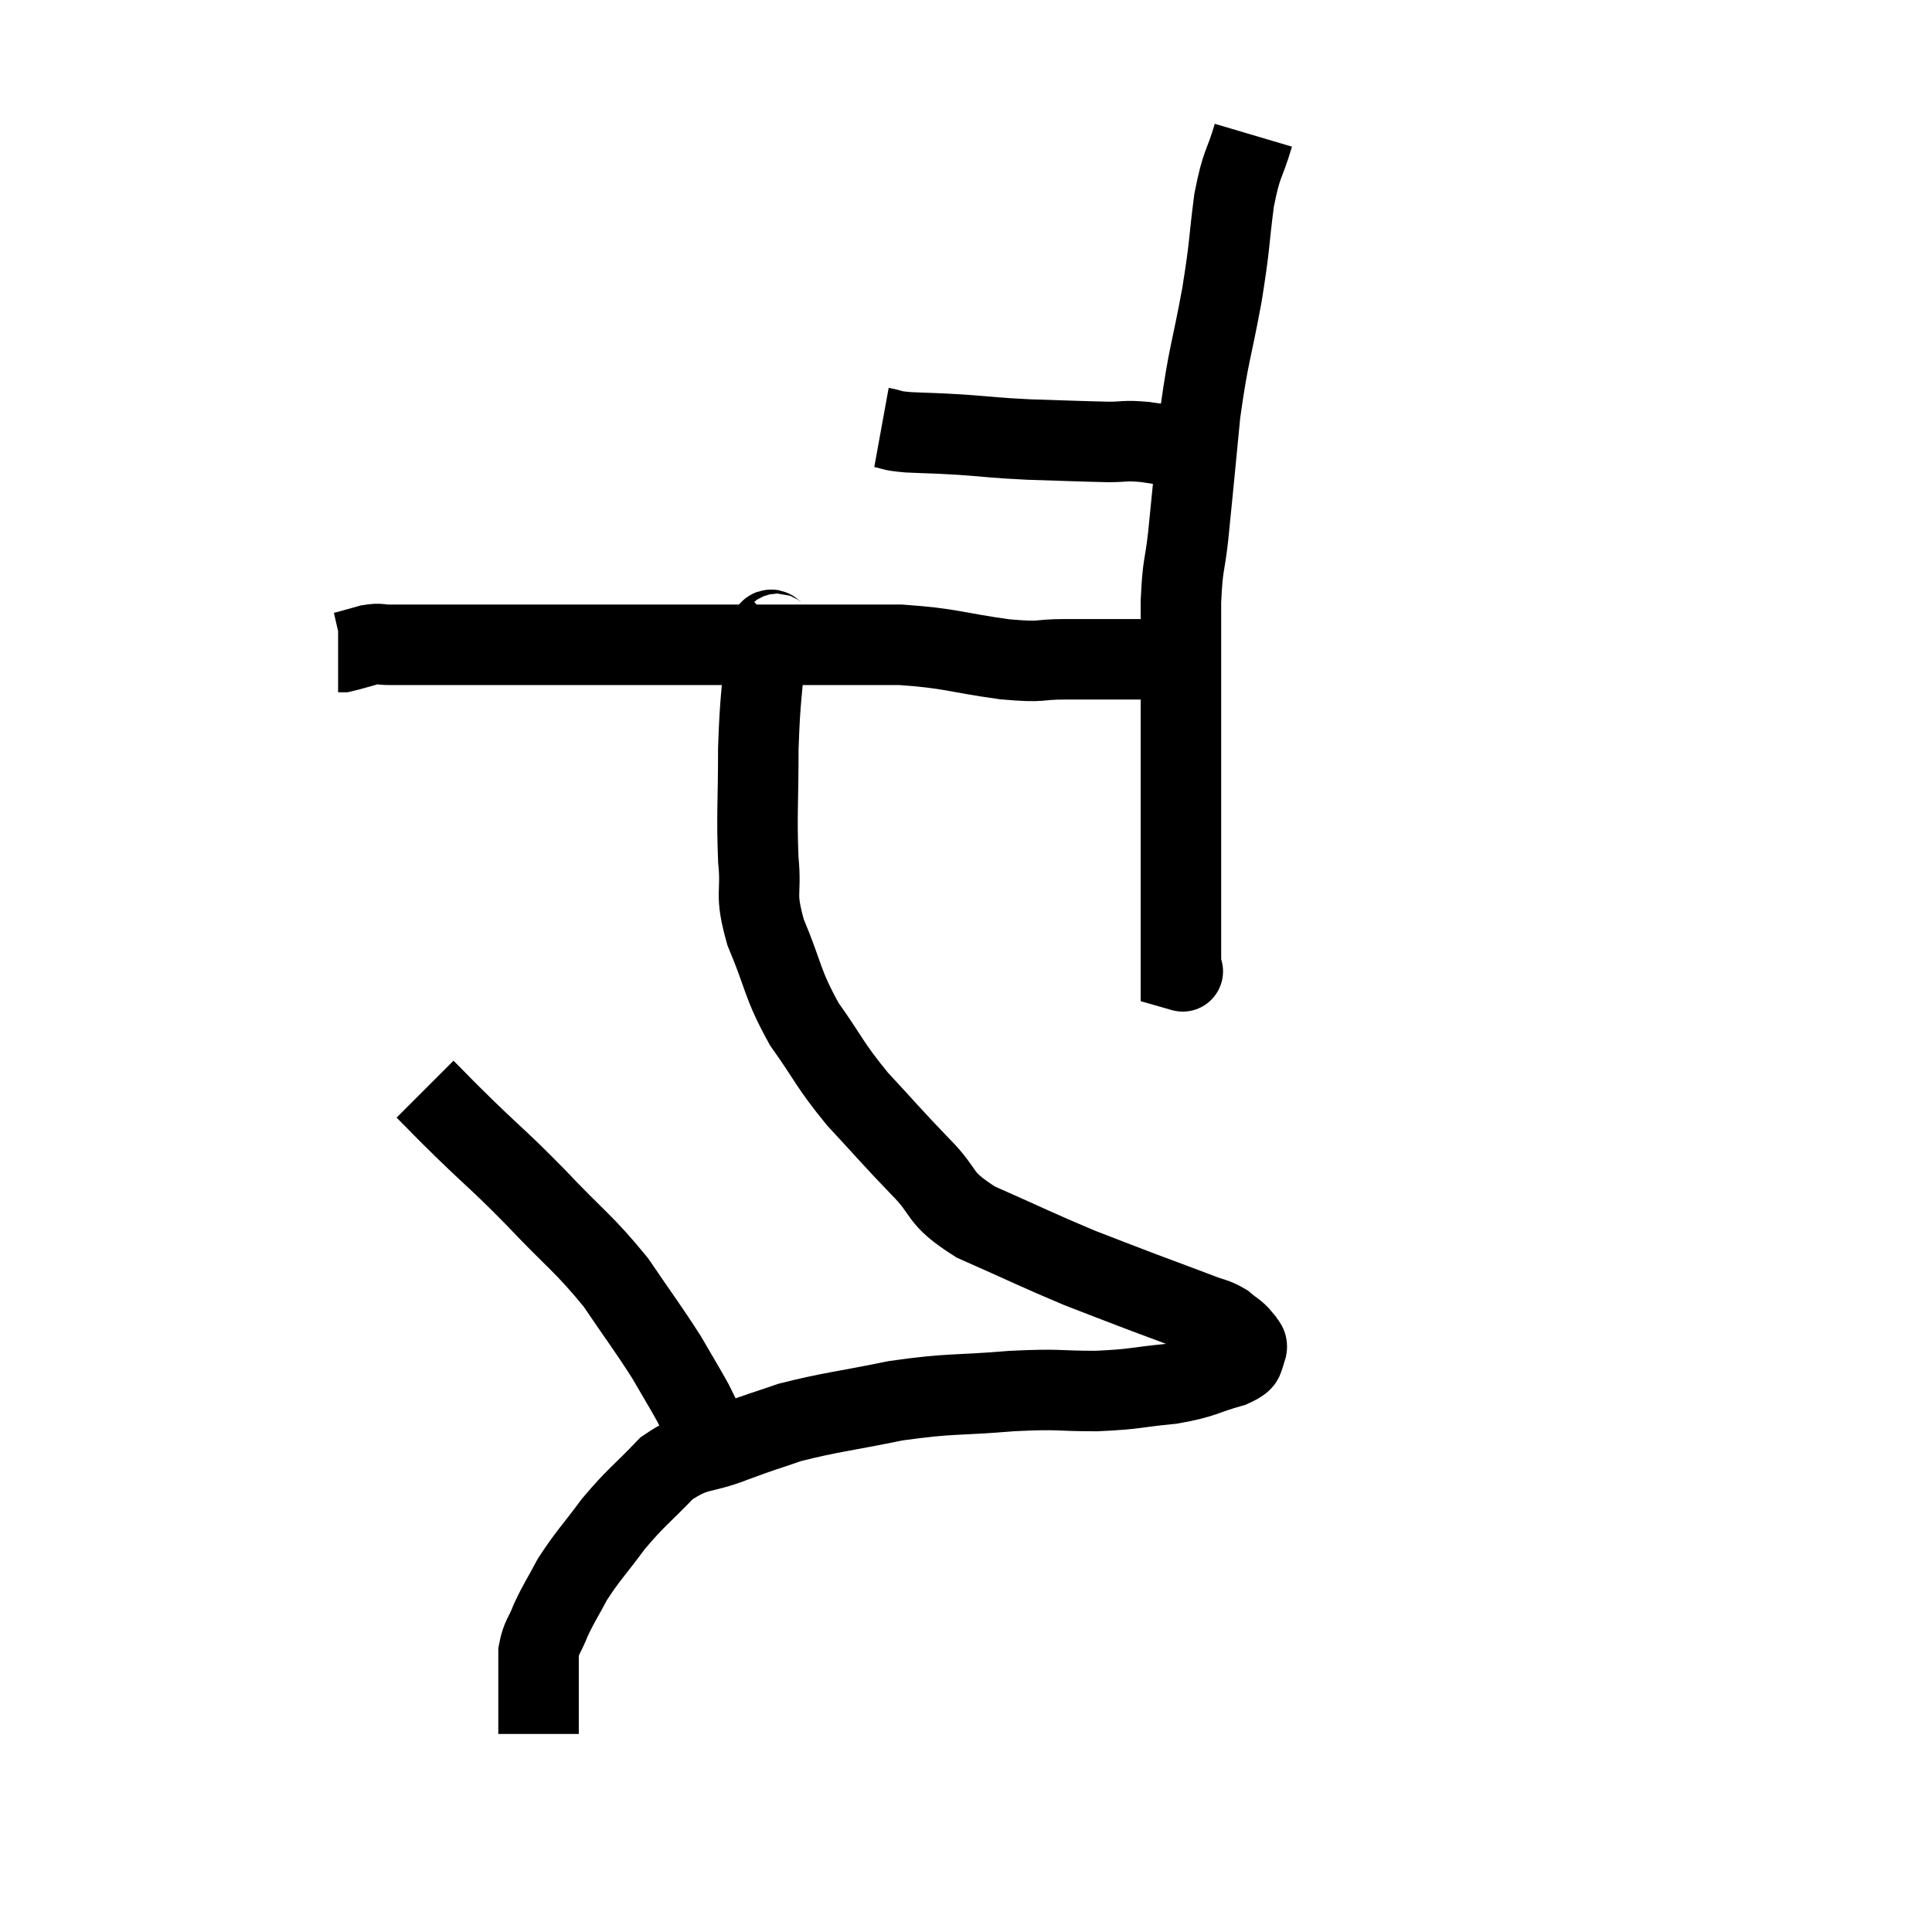 <svg width="48" height="48" viewBox="0 0 48 48" xmlns="http://www.w3.org/2000/svg"><path d="M 21.9 10.62 C 22.23 10.68, 22.065 10.695, 22.56 10.74 C 23.22 10.77, 23.13 10.755, 23.88 10.8 C 24.72 10.86, 24.645 10.875, 25.56 10.92 C 26.55 10.95, 26.82 10.965, 27.54 10.98 C 27.99 10.98, 27.9 10.935, 28.44 10.98 C 29.07 11.07, 29.235 11.115, 29.7 11.16 C 30 11.16, 30.15 11.16, 30.3 11.16 L 30.3 11.16" fill="none" stroke="black" stroke-width="2"></path><path d="M 31.14 3.36 C 30.9 4.17, 30.855 3.99, 30.66 4.98 C 30.51 6.15, 30.57 6, 30.36 7.32 C 30.09 8.79, 30.03 8.76, 29.82 10.26 C 29.67 11.79, 29.64 12.15, 29.52 13.32 C 29.43 14.13, 29.385 13.965, 29.34 14.94 C 29.34 16.08, 29.34 16.215, 29.34 17.22 C 29.34 18.09, 29.34 18, 29.34 18.96 C 29.34 20.01, 29.34 20.07, 29.34 21.06 C 29.34 21.99, 29.34 22.23, 29.34 22.92 C 29.34 23.37, 29.34 23.52, 29.34 23.82 C 29.34 23.97, 29.34 24.045, 29.34 24.12 C 29.34 24.12, 29.34 24.12, 29.34 24.12 C 29.34 24.12, 29.445 24.15, 29.34 24.12 L 28.92 24" fill="none" stroke="black" stroke-width="2"></path><path d="M 29.58 16.62 C 29.16 16.5, 29.52 16.44, 28.74 16.38 C 27.6 16.38, 27.405 16.38, 26.46 16.38 C 25.71 16.38, 25.98 16.47, 24.96 16.38 C 23.67 16.2, 23.655 16.11, 22.38 16.02 C 21.12 16.02, 21.06 16.02, 19.86 16.02 C 18.72 16.02, 18.48 16.02, 17.58 16.02 C 16.92 16.02, 17.25 16.02, 16.26 16.02 C 14.94 16.02, 14.835 16.02, 13.62 16.02 C 12.51 16.02, 12.39 16.02, 11.4 16.02 C 10.53 16.02, 10.215 16.02, 9.66 16.02 C 9.42 16.02, 9.465 15.975, 9.18 16.02 C 8.85 16.11, 8.715 16.155, 8.52 16.2 L 8.4 16.2" fill="none" stroke="black" stroke-width="2"></path><path d="M 19.38 15.72 C 19.2 15.87, 19.155 15.3, 19.02 16.02 C 18.93 17.31, 18.885 17.265, 18.84 18.6 C 18.84 19.98, 18.795 20.22, 18.84 21.36 C 18.93 22.26, 18.735 22.14, 19.02 23.16 C 19.5 24.3, 19.41 24.405, 19.98 25.44 C 20.64 26.37, 20.58 26.415, 21.3 27.3 C 22.08 28.14, 22.125 28.215, 22.86 28.98 C 23.55 29.67, 23.25 29.73, 24.24 30.36 C 25.53 30.93, 25.785 31.065, 26.82 31.5 C 27.6 31.8, 27.63 31.815, 28.38 32.1 C 29.1 32.37, 29.31 32.445, 29.82 32.64 C 30.12 32.76, 30.165 32.73, 30.42 32.88 C 30.63 33.06, 30.705 33.075, 30.84 33.24 C 30.9 33.39, 31.02 33.36, 30.96 33.54 C 30.78 33.75, 31.065 33.75, 30.6 33.96 C 29.85 34.17, 29.94 34.23, 29.1 34.38 C 28.17 34.47, 28.23 34.515, 27.24 34.56 C 26.19 34.56, 26.385 34.5, 25.14 34.56 C 23.7 34.68, 23.64 34.605, 22.26 34.8 C 20.94 35.07, 20.625 35.085, 19.62 35.34 C 18.93 35.58, 19.005 35.535, 18.24 35.82 C 17.4 36.15, 17.31 35.97, 16.56 36.48 C 15.9 37.17, 15.825 37.17, 15.24 37.86 C 14.73 38.55, 14.61 38.64, 14.22 39.24 C 13.95 39.75, 13.89 39.81, 13.68 40.26 C 13.53 40.65, 13.455 40.65, 13.38 41.04 C 13.38 41.43, 13.38 41.475, 13.38 41.82 C 13.38 42.12, 13.38 42.105, 13.38 42.42 C 13.38 42.75, 13.38 42.915, 13.38 43.08 C 13.38 43.08, 13.38 43.08, 13.38 43.08 L 13.38 43.08" fill="none" stroke="black" stroke-width="2"></path><path d="M 10.56 27.06 C 11.07 27.57, 10.89 27.405, 11.58 28.08 C 12.45 28.92, 12.39 28.815, 13.32 29.76 C 14.31 30.81, 14.49 30.87, 15.3 31.86 C 15.93 32.79, 16.08 32.97, 16.56 33.72 C 16.89 34.29, 16.995 34.455, 17.22 34.86 C 17.34 35.1, 17.37 35.175, 17.46 35.34 C 17.52 35.43, 17.55 35.475, 17.58 35.52 C 17.58 35.52, 17.58 35.52, 17.58 35.52 C 17.58 35.52, 17.565 35.505, 17.58 35.52 L 17.64 35.58" fill="none" stroke="black" stroke-width="2"></path></svg>